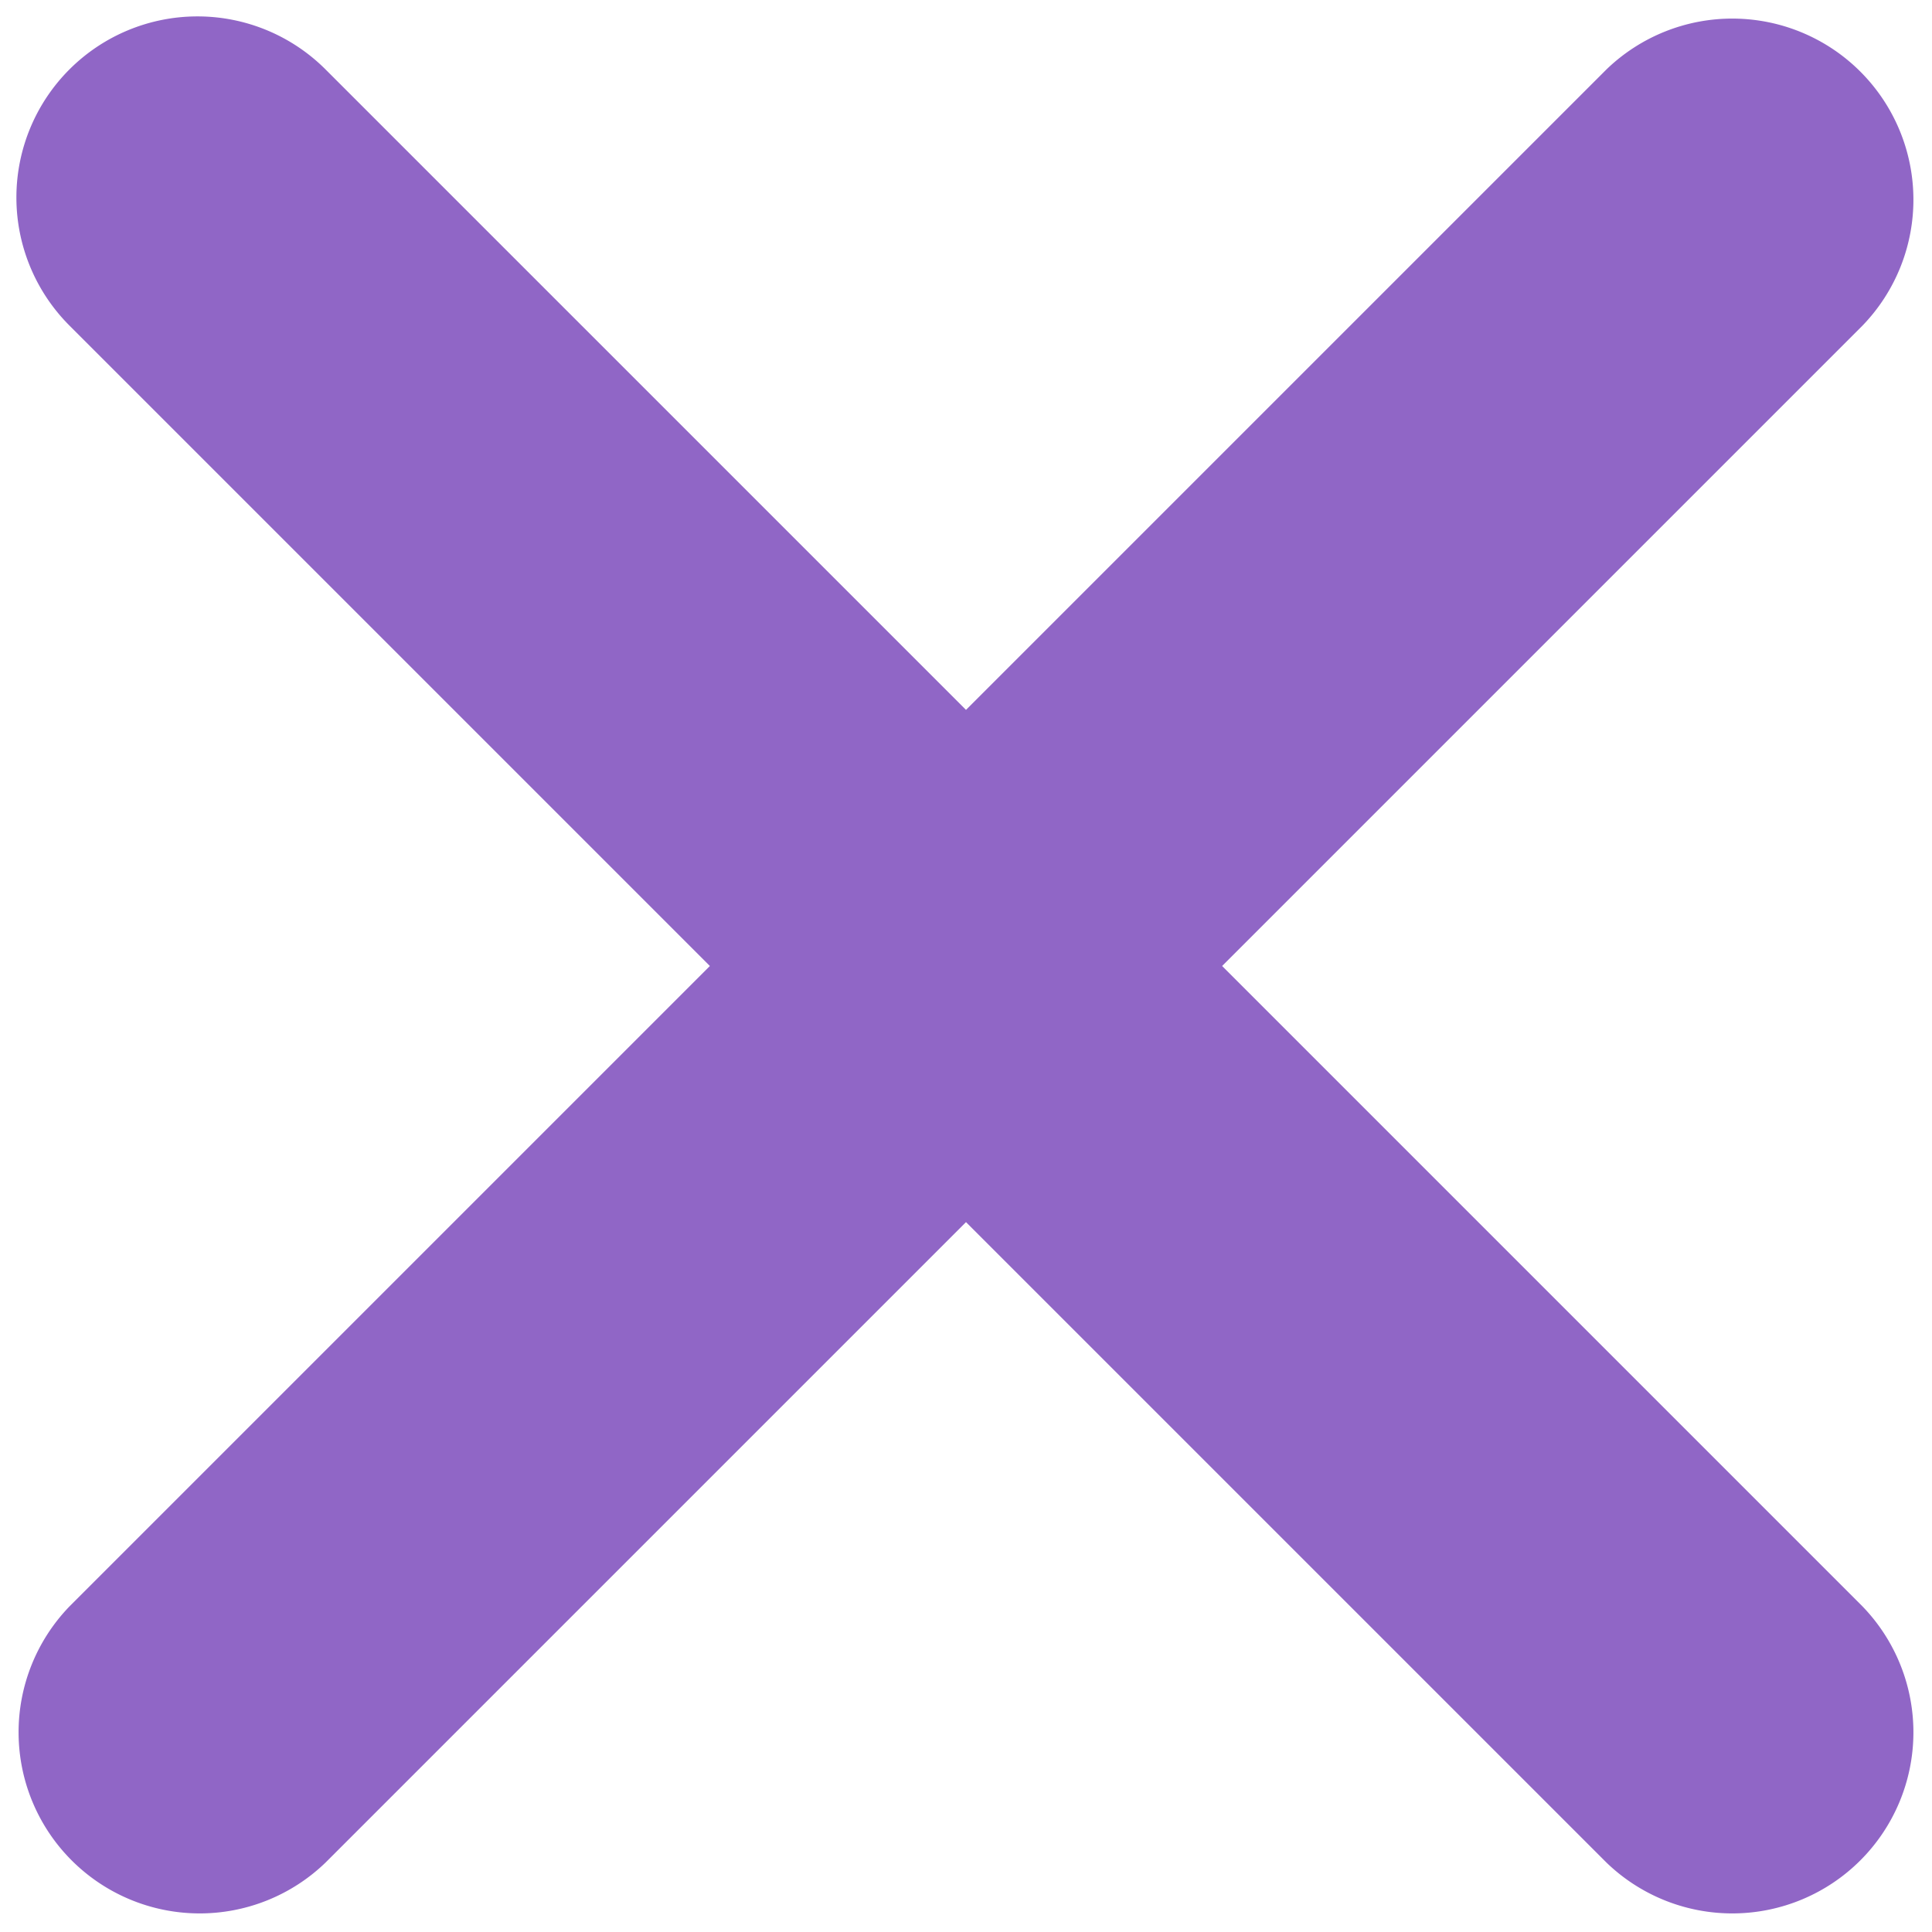 <svg width="32" height="32" fill="none" xmlns="http://www.w3.org/2000/svg"><path d="M1.15 1.15a3 3 0 0 1 4.242 0L16 11.758 26.608 1.15a3 3 0 0 1 4.242 4.242L20.242 16 30.85 26.608a3 3 0 0 1-4.242 4.242L16 20.242 5.392 30.85a3 3 0 0 1-4.242-4.242L11.758 16 1.15 5.392a3 3 0 0 1 0-4.242Z" fill="#9066C6"/></svg>